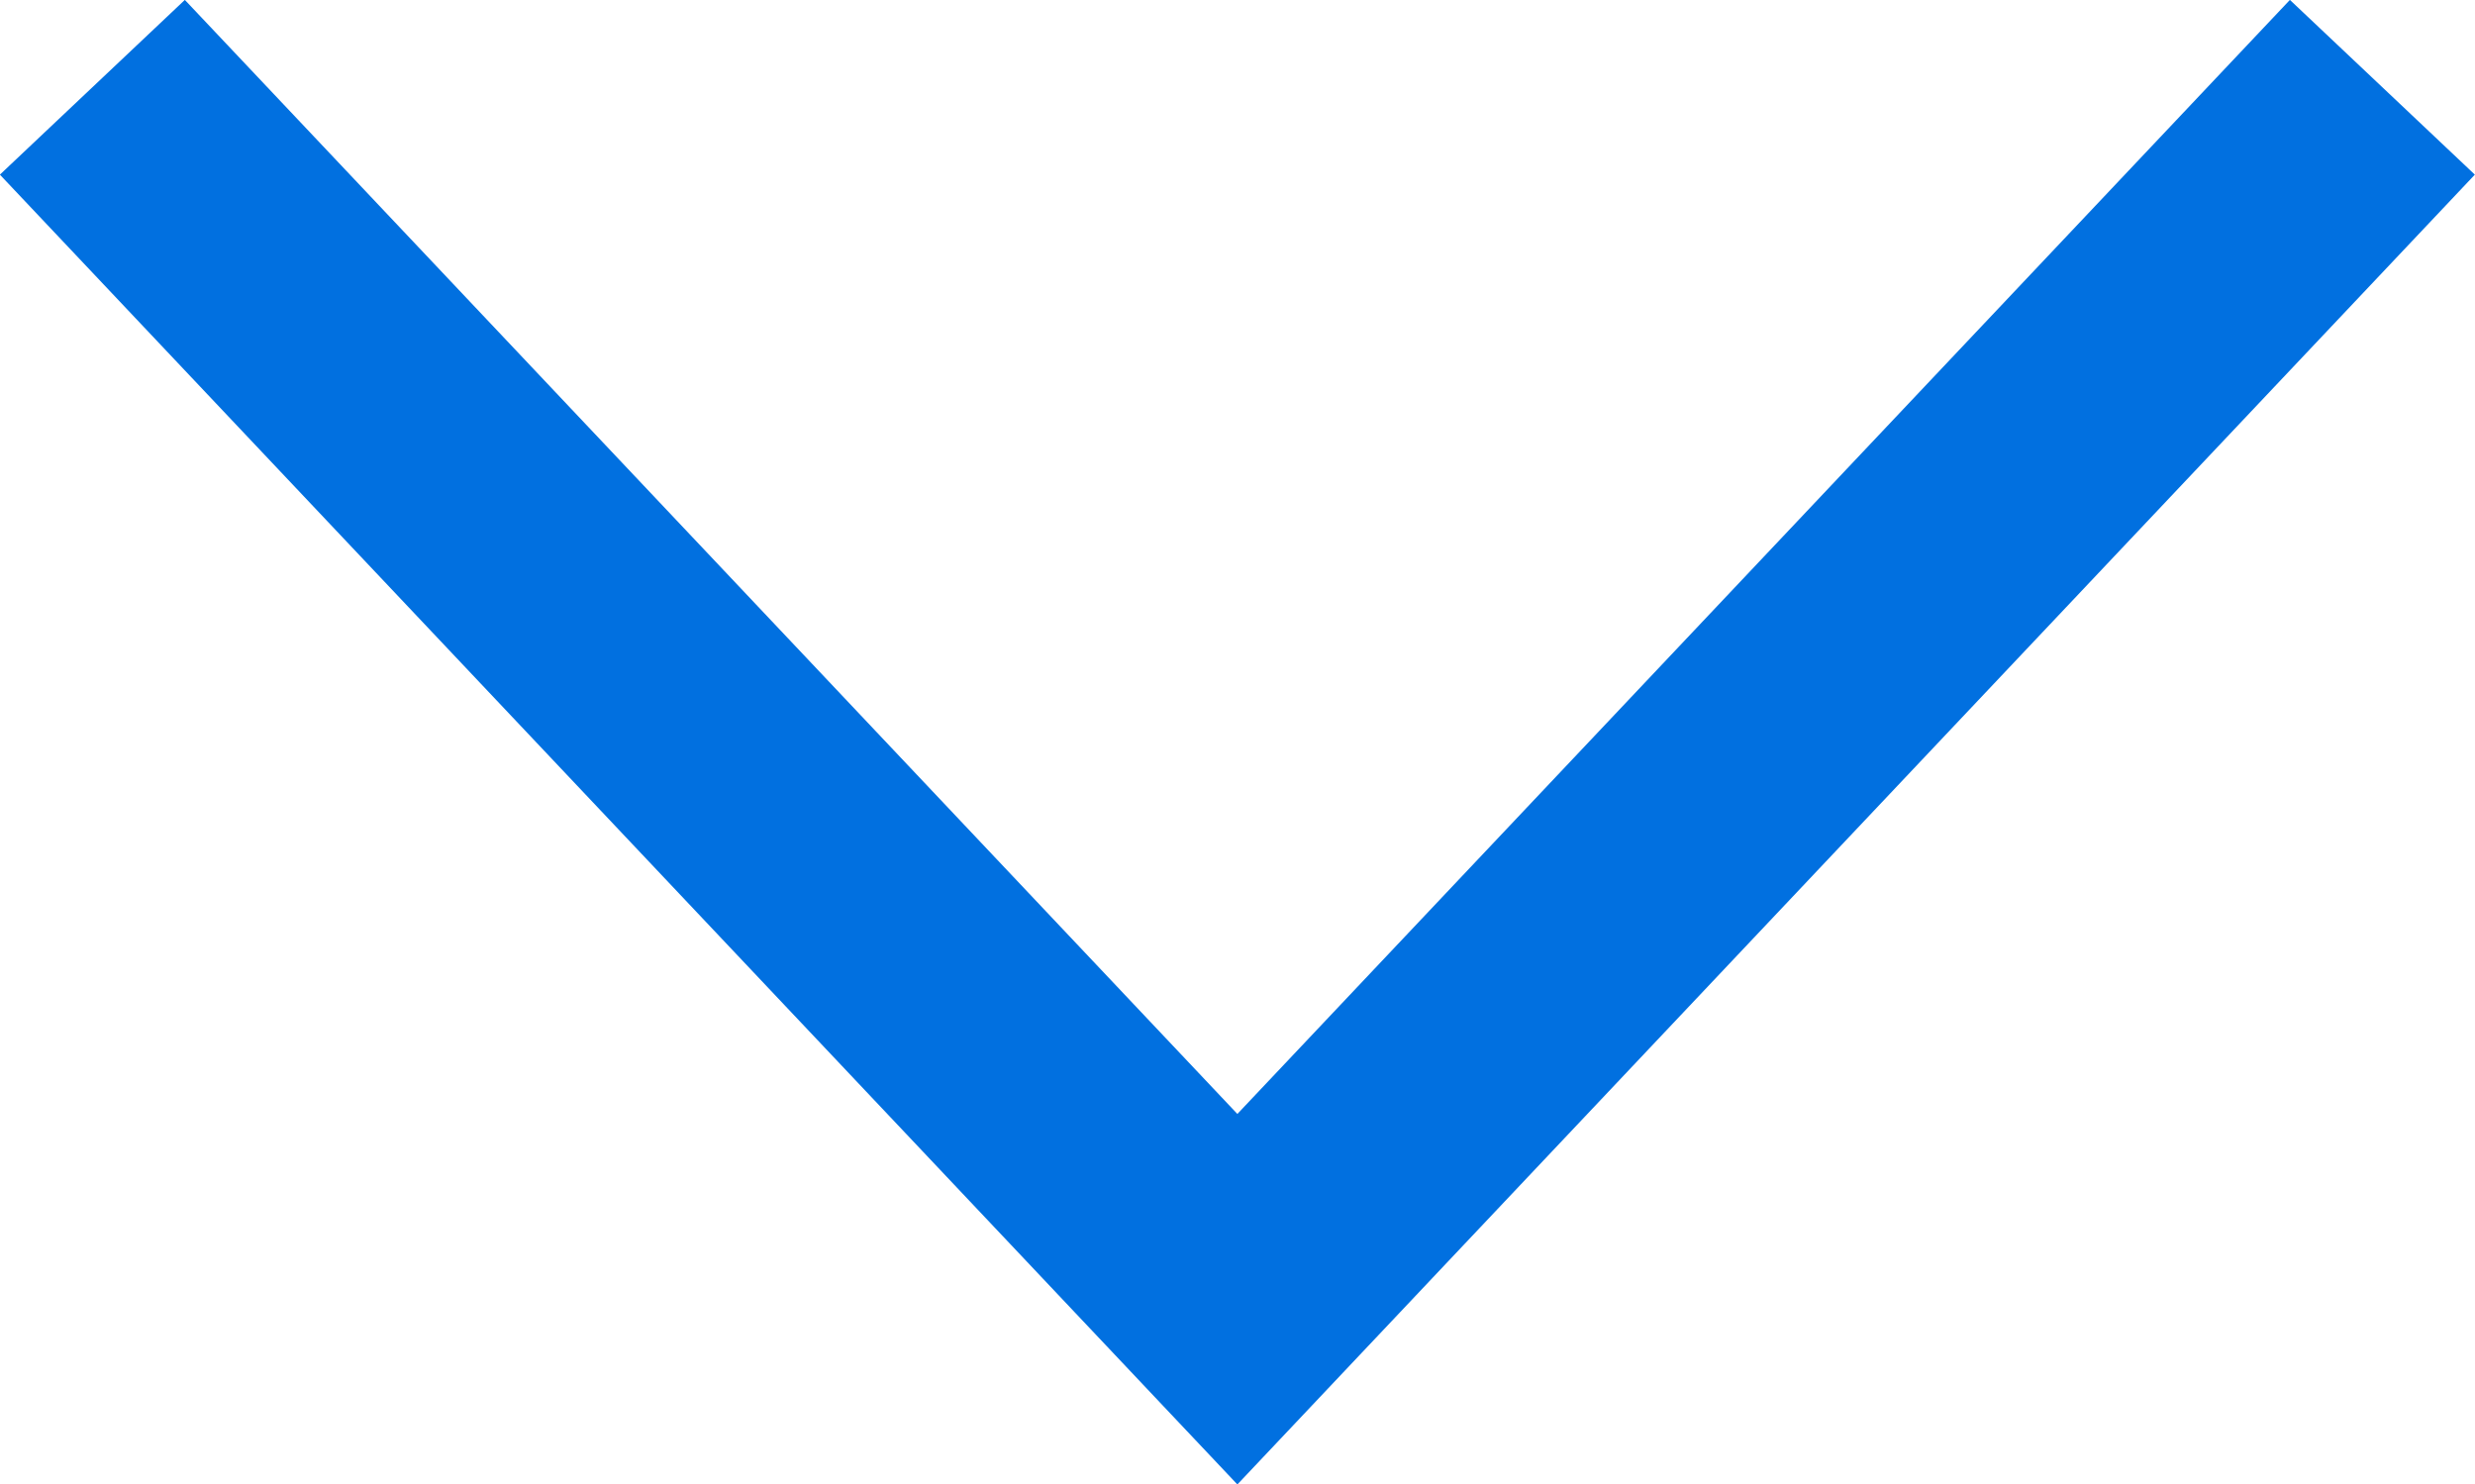 <svg xmlns="http://www.w3.org/2000/svg" width="9.727" height="5.834" viewBox="0 0 9.727 5.834">
  <defs>
    <style>
      .cls-1 {
        fill: none;
        stroke: #0170e0;
      }
    </style>
  </defs>
  <g id="Group_283" data-name="Group 283" transform="translate(-310.637 -366.157)">
    <path id="Path_4" data-name="Path 4" class="cls-1" d="M1951.824,542.529l4.5,4.763,4.5-4.763" transform="translate(-1640.824 -176.029)"/>
  </g>
</svg>
